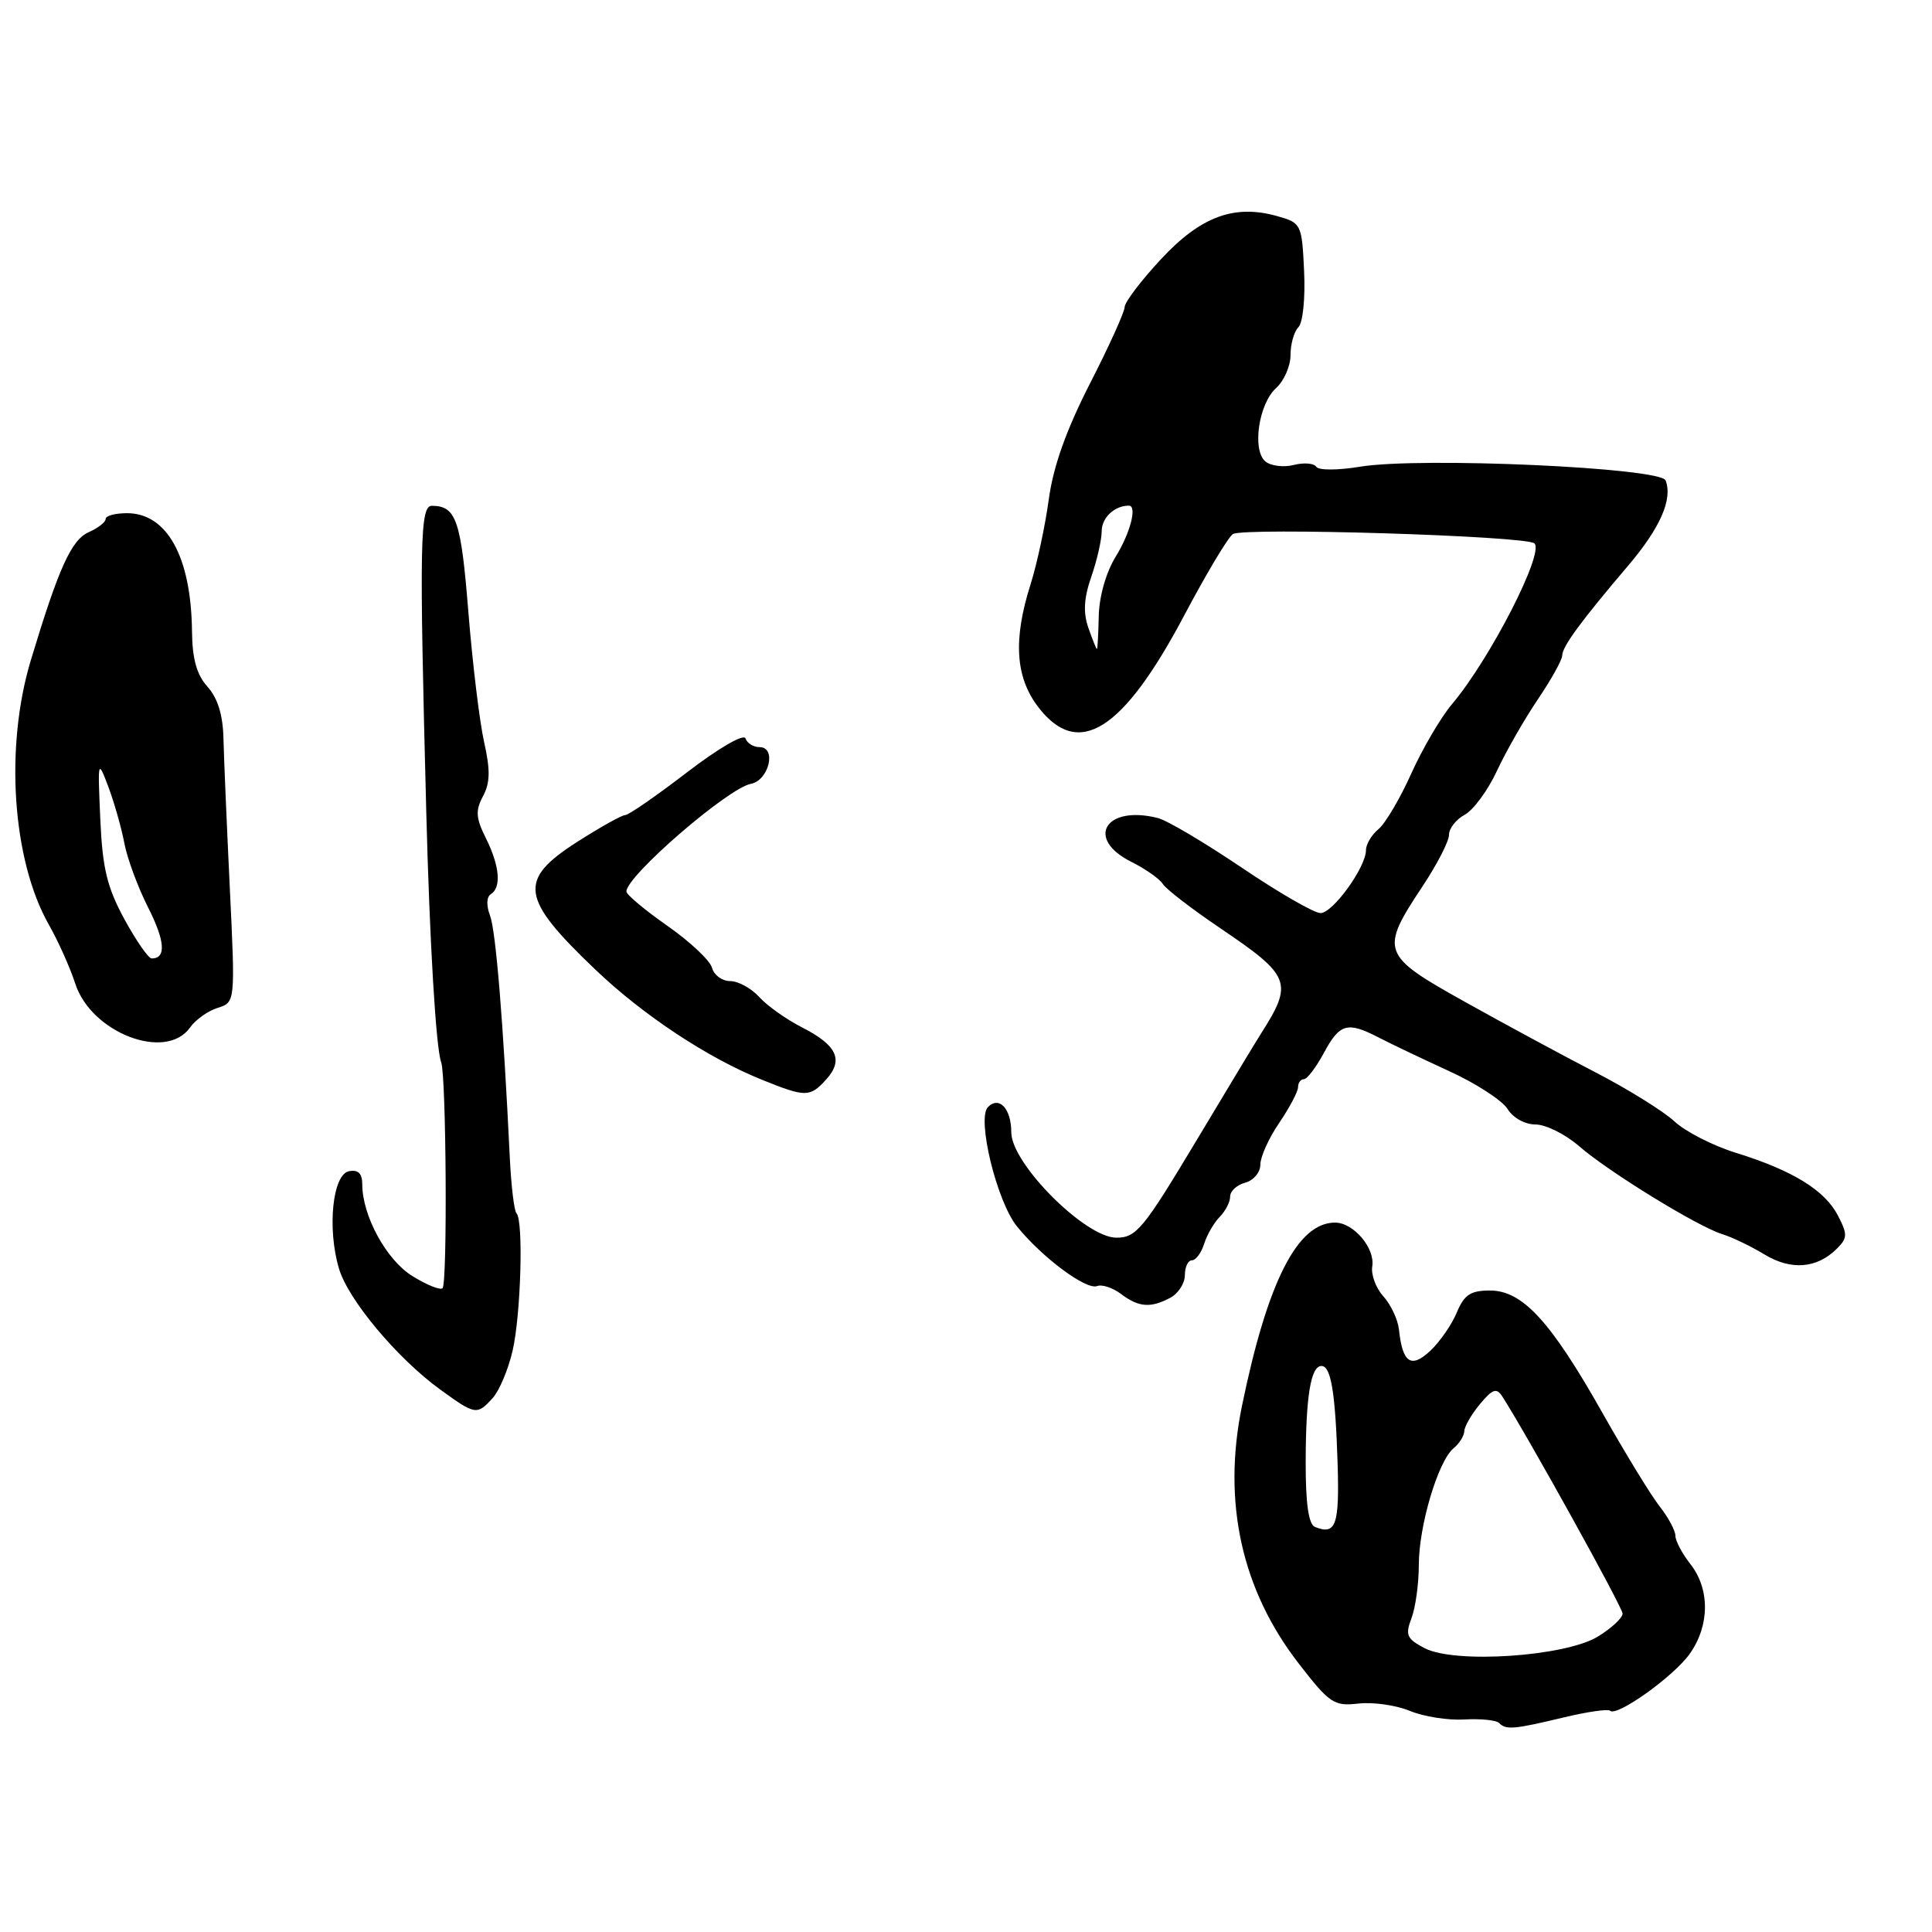<?xml version="1.0" encoding="UTF-8" standalone="no"?>
<!DOCTYPE svg PUBLIC "-//W3C//DTD SVG 1.1//EN" "http://www.w3.org/Graphics/SVG/1.1/DTD/svg11.dtd" >
<svg xmlns="http://www.w3.org/2000/svg" xmlns:xlink="http://www.w3.org/1999/xlink" version="1.1" viewBox="0 0 256 256">
 <g >
 <path fill="currentColor"
d=" M 207.19 227.57 C 210.32 226.82 213.09 226.42 213.34 226.68 C 214.20 227.54 221.76 222.15 223.89 219.15 C 226.55 215.42 226.59 210.57 224.00 207.27 C 222.90 205.87 222.00 204.18 222.00 203.50 C 222.00 202.82 221.07 201.08 219.93 199.63 C 218.79 198.19 215.38 192.61 212.35 187.25 C 205.48 175.07 201.74 171.00 197.43 171.00 C 194.86 171.00 194.01 171.56 193.04 173.90 C 192.38 175.50 190.80 177.78 189.53 178.98 C 186.98 181.37 185.84 180.61 185.37 176.18 C 185.23 174.86 184.30 172.88 183.31 171.78 C 182.31 170.68 181.65 168.89 181.83 167.81 C 182.23 165.39 179.35 162.00 176.90 162.00 C 171.92 162.00 167.95 169.82 164.57 186.28 C 161.95 199.02 164.51 210.65 172.09 220.43 C 176.18 225.71 176.75 226.10 180.00 225.73 C 181.93 225.51 184.99 225.95 186.81 226.70 C 188.63 227.46 191.88 227.97 194.03 227.84 C 196.18 227.72 198.26 227.92 198.64 228.31 C 199.57 229.24 200.55 229.16 207.19 227.57 Z  M 65.29 185.24 C 66.17 184.26 67.35 181.45 67.92 178.99 C 69.02 174.21 69.38 161.71 68.44 160.77 C 68.13 160.47 67.73 157.13 67.55 153.36 C 66.68 135.31 65.70 123.35 64.93 121.31 C 64.42 119.98 64.47 118.83 65.04 118.48 C 66.46 117.60 66.21 114.73 64.38 111.06 C 63.05 108.39 62.98 107.41 64.00 105.50 C 64.95 103.73 64.98 102.03 64.15 98.34 C 63.55 95.68 62.61 87.91 62.06 81.08 C 61.09 68.93 60.45 67.05 57.25 67.02 C 55.64 67.00 55.55 71.73 56.48 107.50 C 56.93 124.90 57.77 138.96 58.46 140.76 C 59.13 142.51 59.30 170.04 58.64 170.69 C 58.35 170.99 56.55 170.27 54.65 169.09 C 51.20 166.96 48.00 161.10 48.00 156.91 C 48.00 155.49 47.46 154.96 46.25 155.19 C 44.07 155.60 43.33 162.77 44.92 168.11 C 46.16 172.26 52.65 180.01 58.37 184.15 C 62.99 187.50 63.21 187.54 65.29 185.24 Z  M 155.07 171.96 C 156.13 171.40 157.00 170.05 157.00 168.96 C 157.00 167.88 157.42 167.00 157.93 167.00 C 158.45 167.00 159.18 166.01 159.56 164.80 C 159.95 163.58 160.88 161.98 161.63 161.23 C 162.38 160.47 163.00 159.27 163.00 158.55 C 163.00 157.82 163.90 157.00 165.00 156.71 C 166.10 156.42 167.00 155.35 167.00 154.33 C 167.00 153.30 168.12 150.81 169.50 148.79 C 170.88 146.76 172.00 144.63 172.00 144.05 C 172.00 143.47 172.35 143.00 172.77 143.00 C 173.20 143.00 174.39 141.43 175.43 139.50 C 177.52 135.61 178.54 135.33 182.67 137.47 C 184.23 138.28 188.43 140.28 192.00 141.92 C 195.57 143.55 199.07 145.82 199.76 146.95 C 200.48 148.12 202.07 149.00 203.47 149.00 C 204.82 149.00 207.41 150.29 209.22 151.86 C 213.12 155.26 225.02 162.57 228.23 163.54 C 229.48 163.92 231.98 165.12 233.78 166.21 C 237.34 168.37 240.77 168.09 243.42 165.43 C 244.81 164.05 244.82 163.55 243.53 161.06 C 241.80 157.71 237.51 155.07 230.00 152.75 C 226.97 151.81 223.32 149.94 221.87 148.59 C 220.43 147.25 215.70 144.31 211.37 142.07 C 207.04 139.83 199.22 135.61 194.00 132.69 C 183.01 126.56 182.81 126.00 188.52 117.40 C 190.43 114.52 192.00 111.47 192.00 110.62 C 192.00 109.77 192.94 108.57 194.08 107.96 C 195.23 107.34 197.14 104.74 198.34 102.17 C 199.53 99.60 201.97 95.34 203.75 92.70 C 205.54 90.06 207.00 87.43 207.00 86.86 C 207.00 85.69 209.51 82.27 215.74 74.95 C 219.99 69.94 221.66 66.16 220.70 63.66 C 220.05 61.96 188.21 60.53 180.22 61.84 C 177.28 62.33 174.70 62.33 174.41 61.85 C 174.12 61.38 172.77 61.27 171.43 61.61 C 170.08 61.95 168.39 61.74 167.68 61.15 C 165.88 59.66 166.77 53.51 169.10 51.41 C 170.15 50.46 171.00 48.50 171.00 47.05 C 171.00 45.59 171.47 43.93 172.05 43.35 C 172.64 42.76 172.97 39.48 172.80 35.93 C 172.51 29.73 172.42 29.54 169.32 28.66 C 163.59 27.02 159.13 28.65 153.85 34.33 C 151.20 37.17 149.03 40.04 149.02 40.69 C 149.01 41.34 146.94 45.92 144.41 50.85 C 141.27 57.00 139.56 61.82 138.97 66.16 C 138.50 69.65 137.41 74.71 136.56 77.41 C 134.23 84.73 134.54 89.71 137.55 93.66 C 142.87 100.63 148.78 96.92 156.94 81.50 C 159.85 76.00 162.74 71.17 163.36 70.77 C 164.80 69.85 202.21 71.00 203.32 72.00 C 204.67 73.22 197.46 87.30 192.40 93.30 C 190.91 95.06 188.49 99.20 187.00 102.50 C 185.52 105.80 183.56 109.12 182.65 109.87 C 181.74 110.63 181.00 111.87 181.00 112.64 C 181.00 114.91 176.62 120.97 174.98 120.99 C 174.14 120.99 169.45 118.29 164.54 114.97 C 159.64 111.66 154.63 108.69 153.41 108.39 C 146.46 106.64 143.76 111.13 149.91 114.20 C 151.79 115.14 153.66 116.46 154.08 117.13 C 154.50 117.81 157.88 120.41 161.60 122.93 C 171.07 129.33 171.41 130.18 167.06 137.00 C 166.53 137.82 162.66 144.24 158.46 151.25 C 151.49 162.87 150.56 164.00 147.93 164.00 C 143.80 164.00 134.00 154.17 134.00 150.04 C 134.00 146.91 132.41 145.19 130.91 146.69 C 129.40 148.20 132.07 159.18 134.75 162.50 C 138.06 166.60 143.92 170.97 145.37 170.41 C 146.02 170.16 147.44 170.63 148.53 171.45 C 150.88 173.23 152.47 173.35 155.07 171.96 Z  M 109.47 143.04 C 111.81 140.45 110.92 138.51 106.30 136.15 C 104.21 135.09 101.64 133.26 100.60 132.11 C 99.55 130.95 97.82 130.00 96.75 130.00 C 95.69 130.00 94.61 129.21 94.35 128.25 C 94.10 127.28 91.44 124.78 88.45 122.69 C 85.45 120.59 83.00 118.54 83.00 118.13 C 83.00 116.07 96.45 104.44 99.50 103.86 C 101.89 103.40 102.94 99.00 100.65 99.00 C 99.84 99.00 98.99 98.48 98.78 97.84 C 98.56 97.19 95.22 99.13 91.03 102.34 C 86.97 105.46 83.29 108.00 82.85 108.00 C 82.40 108.00 79.56 109.59 76.52 111.53 C 68.59 116.60 68.92 118.97 78.89 128.48 C 85.24 134.54 93.79 140.19 101.00 143.09 C 106.75 145.41 107.32 145.41 109.47 143.04 Z  M 25.19 136.14 C 25.91 135.12 27.55 133.95 28.84 133.55 C 31.18 132.81 31.18 132.81 30.45 117.65 C 30.05 109.32 29.67 100.41 29.61 97.86 C 29.54 94.73 28.84 92.49 27.50 91.00 C 26.07 89.42 25.48 87.33 25.44 83.64 C 25.33 73.79 22.14 68.00 16.83 68.00 C 15.27 68.00 14.00 68.34 14.00 68.76 C 14.00 69.18 13.00 69.97 11.77 70.51 C 9.45 71.54 7.78 75.23 4.08 87.50 C 0.61 99.02 1.63 113.96 6.46 122.50 C 7.71 124.70 9.29 128.22 9.97 130.33 C 12.09 136.88 22.01 140.67 25.19 136.14 Z  M 188.77 218.39 C 186.40 217.15 186.18 216.65 187.03 214.42 C 187.56 213.02 188.00 209.85 188.00 207.37 C 188.00 202.19 190.55 193.61 192.60 191.91 C 193.37 191.28 194.01 190.25 194.03 189.63 C 194.05 189.01 194.98 187.40 196.10 186.05 C 197.79 184.03 198.30 183.86 199.07 185.05 C 202.49 190.40 215.00 212.98 215.00 213.81 C 215.00 214.38 213.54 215.74 211.75 216.84 C 207.43 219.50 192.78 220.49 188.77 218.39 Z  M 174.25 202.33 C 173.39 201.99 173.00 199.28 173.01 193.67 C 173.03 185.00 173.69 181.00 175.10 181.00 C 176.36 181.00 176.94 184.46 177.24 193.90 C 177.49 202.10 177.02 203.44 174.25 202.33 Z  M 144.21 83.18 C 143.51 81.16 143.62 79.25 144.60 76.43 C 145.35 74.27 145.98 71.54 145.98 70.36 C 146.00 68.58 147.69 67.00 149.58 67.00 C 150.71 67.00 149.77 70.64 147.84 73.75 C 146.56 75.83 145.65 79.02 145.59 81.62 C 145.54 84.03 145.43 86.00 145.35 86.00 C 145.26 86.00 144.75 84.73 144.21 83.18 Z  M 16.48 121.79 C 14.18 117.56 13.58 115.05 13.29 108.54 C 12.94 100.63 12.96 100.56 14.37 104.29 C 15.15 106.38 16.10 109.73 16.48 111.74 C 16.86 113.75 18.27 117.57 19.62 120.23 C 21.88 124.70 22.05 127.00 20.10 127.00 C 19.67 127.00 18.04 124.65 16.48 121.79 Z "/>
</g>
</svg>